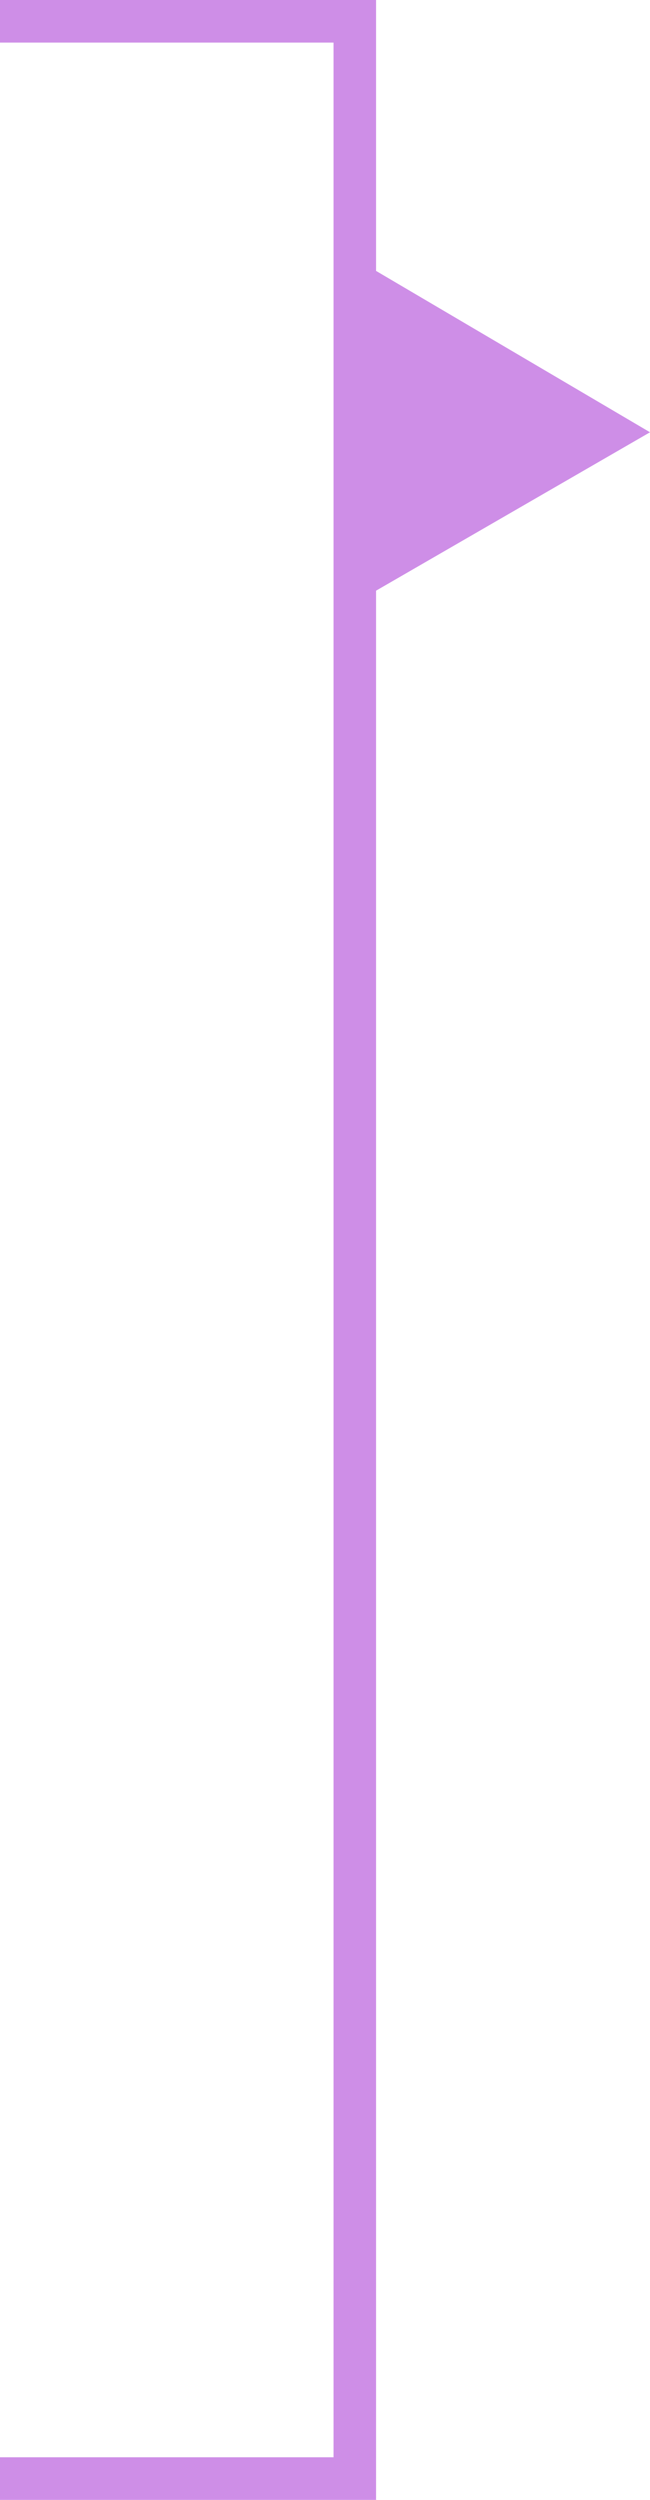<svg xmlns="http://www.w3.org/2000/svg" width="30.565" height="117.376" viewBox="0 0 30.565 117.376"><defs><style>.a{fill:none;stroke:#ce8ee7;stroke-width:2px;}.b{fill:#ce8ee7;}</style></defs><g transform="translate(-789.314 -3680.313)"><path class="a" d="M1206.916,2506H1223.6v115.376h-16.686" transform="translate(-417.602 1175.313)"/><path class="b" d="M8.5,0,17,15H0Z" transform="translate(797.657 3696.119) rotate(-30)"/></g></svg>